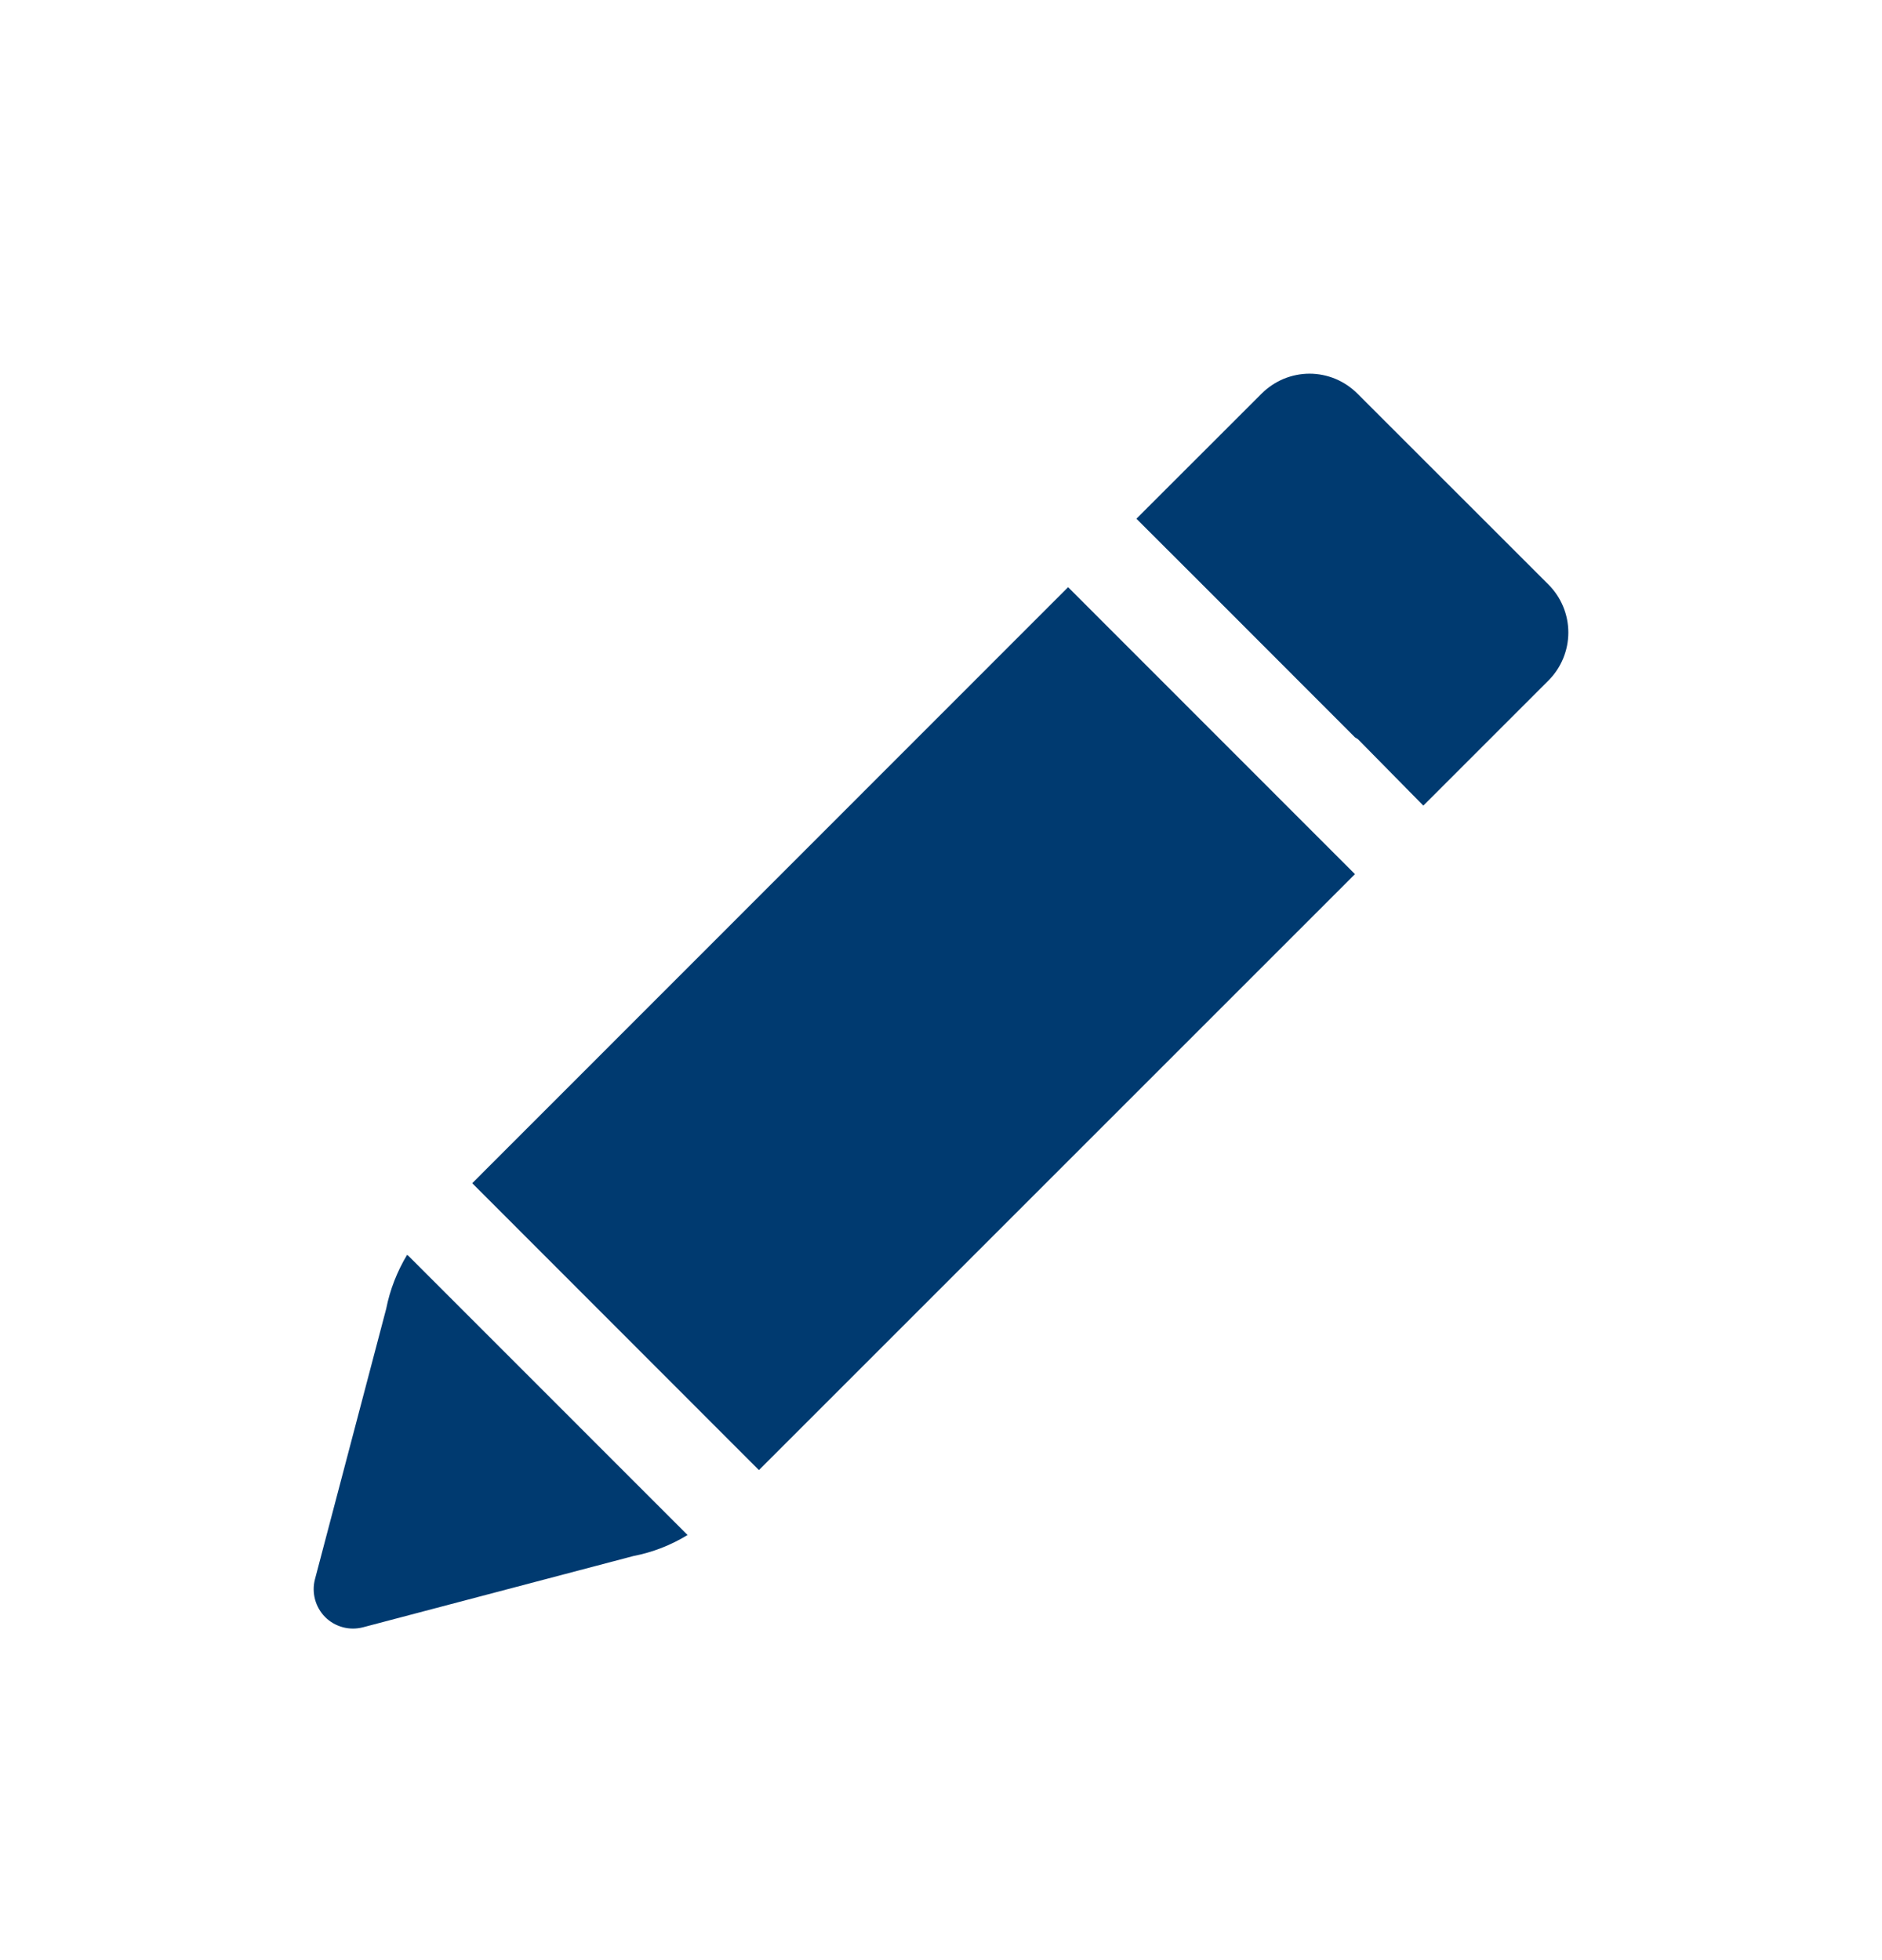 <svg width="24" height="25" viewBox="0 0 24 25" fill="none" xmlns="http://www.w3.org/2000/svg">
<path d="M17.279 9.404L15.351 7.474L14.492 6.616L16.089 5.02C16.169 4.94 16.265 4.876 16.369 4.832C16.474 4.789 16.586 4.766 16.7 4.766C16.813 4.766 16.926 4.789 17.03 4.832C17.135 4.876 17.23 4.94 17.31 5.02L19.748 7.457C19.909 7.619 20 7.838 20 8.067C20 8.296 19.909 8.516 19.748 8.678L18.151 10.275L17.317 9.428L17.279 9.404ZM5.191 16.005C5.064 16.217 4.973 16.449 4.925 16.692L4.016 20.144C3.994 20.228 3.995 20.317 4.018 20.402C4.041 20.486 4.085 20.563 4.147 20.625C4.209 20.687 4.286 20.731 4.371 20.754C4.455 20.777 4.544 20.777 4.629 20.755L8.078 19.846C8.322 19.799 8.556 19.708 8.768 19.578L5.209 16.018L5.191 16.005ZM9.678 18.75L17.279 11.149L13.621 7.489L6.022 15.091L9.678 18.75Z" fill="#003A70"/>
</svg>
